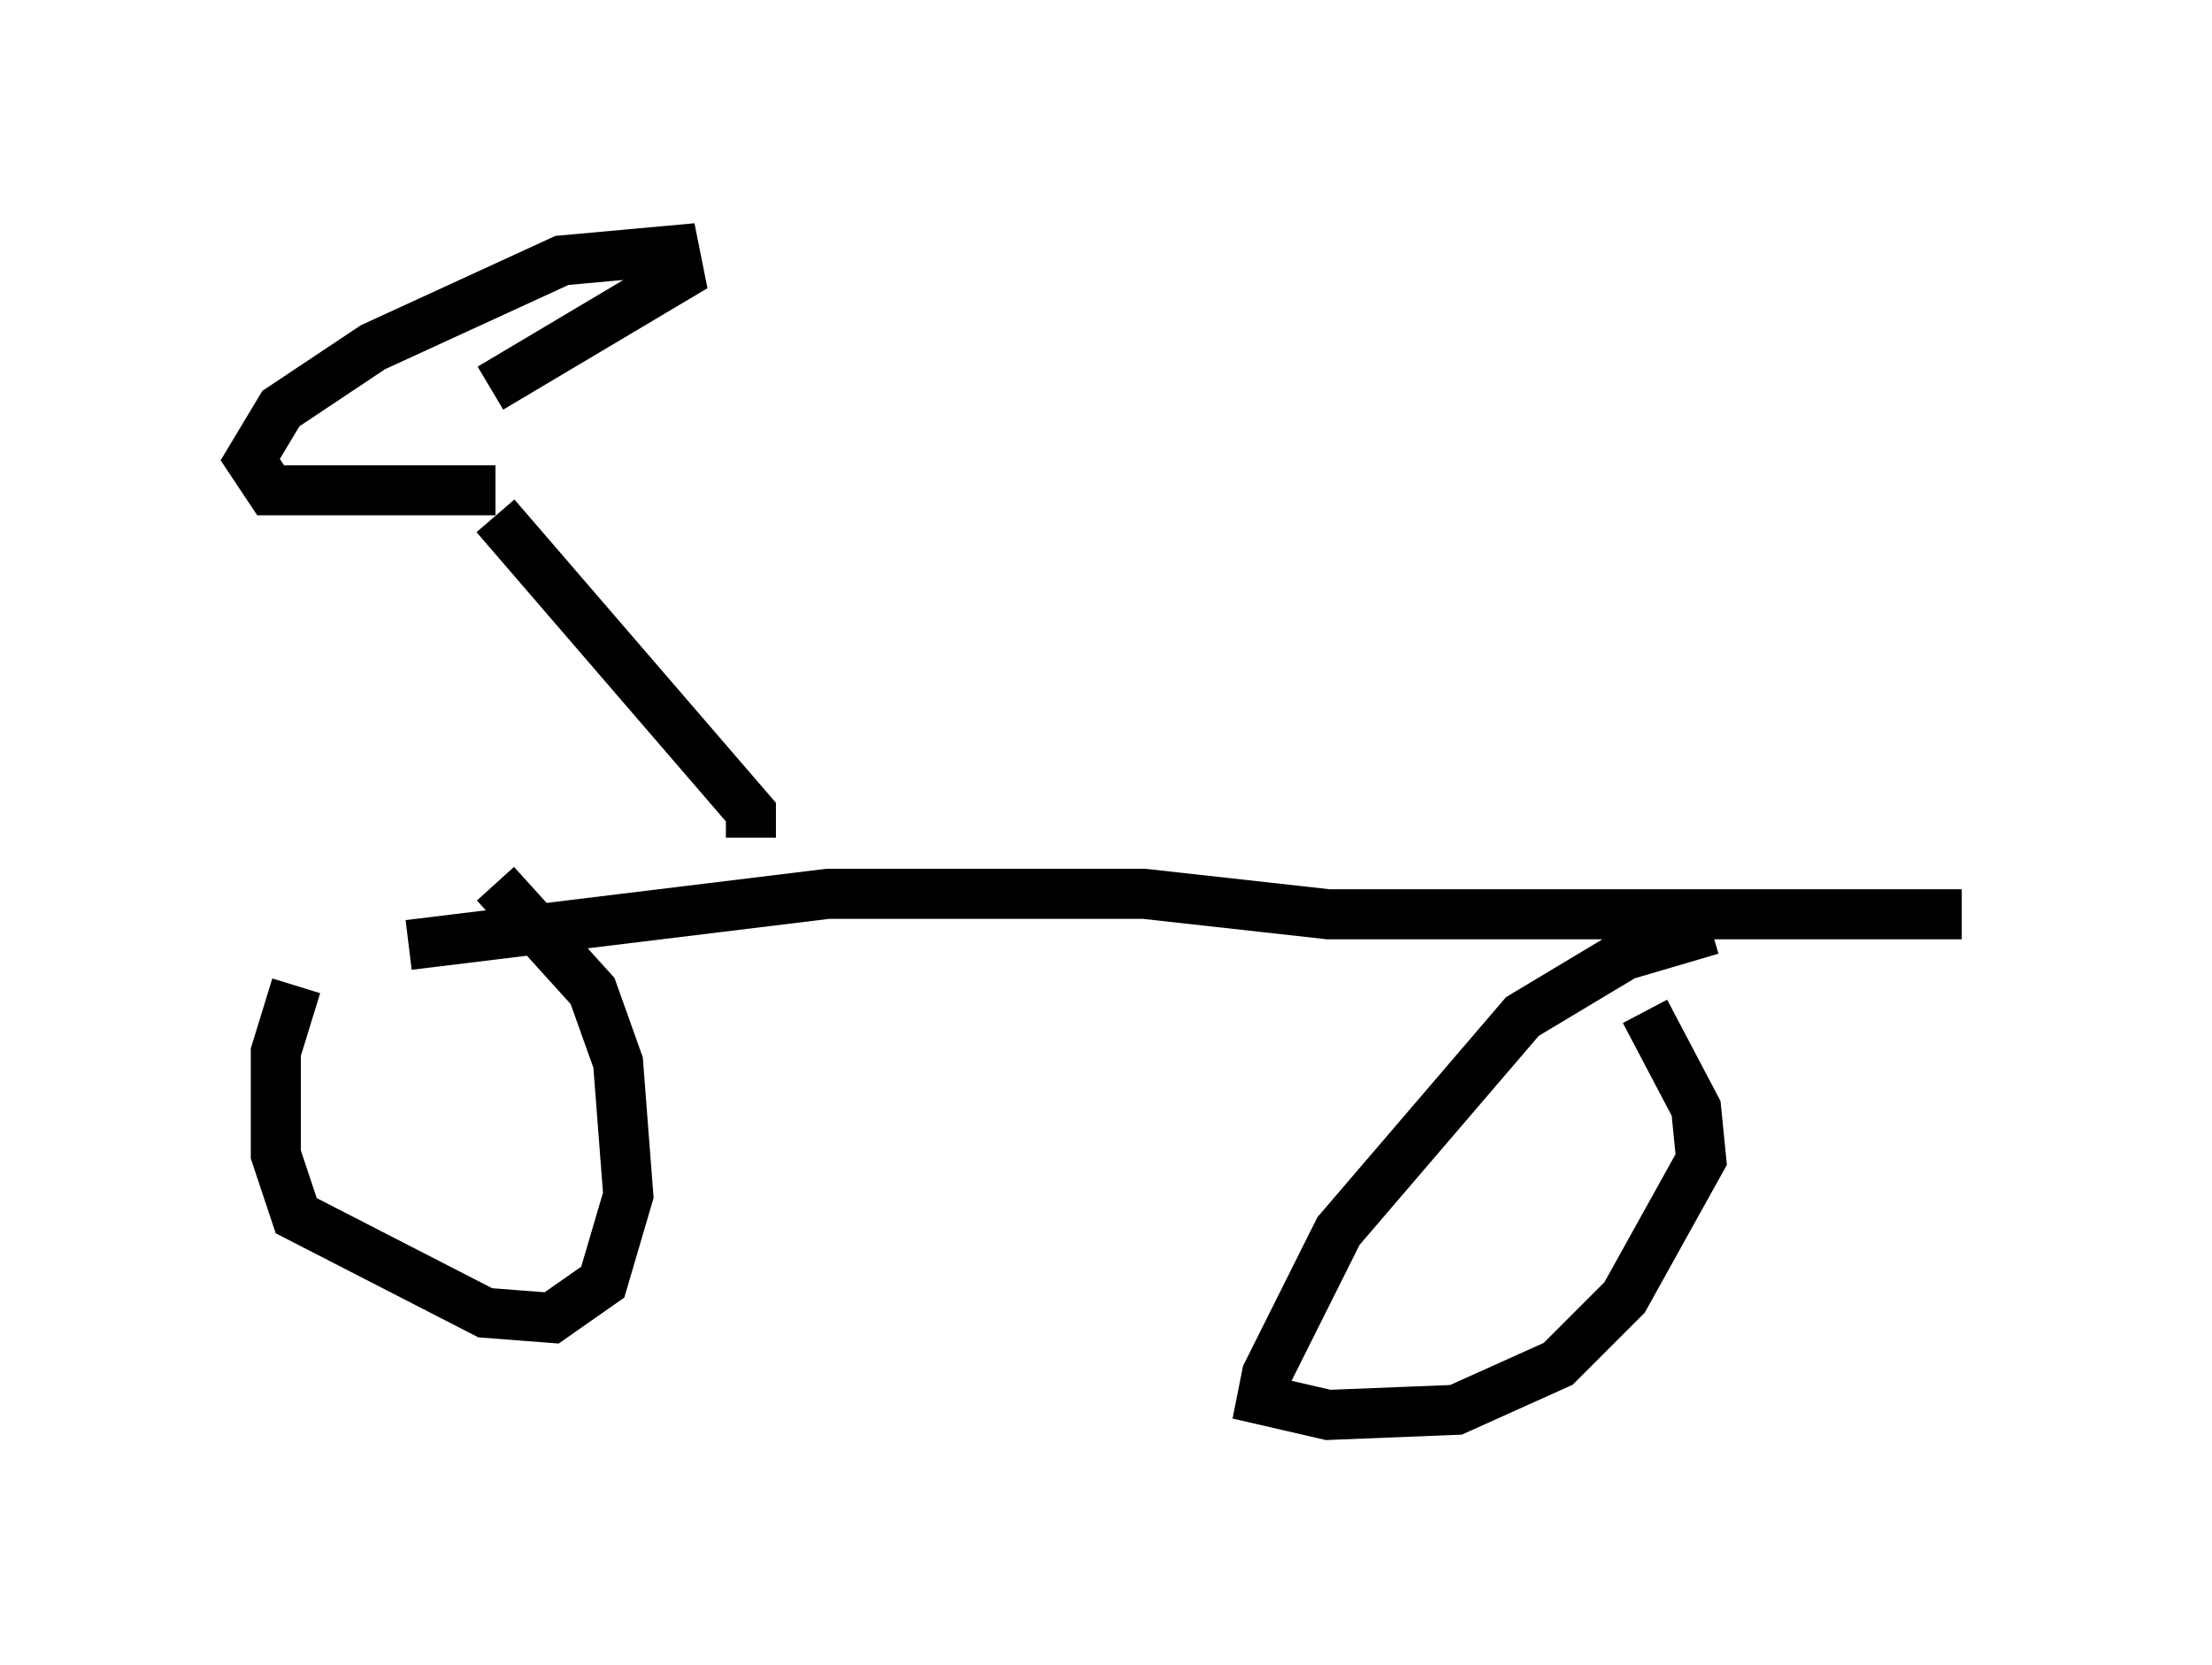 <?xml version="1.0" encoding="utf-8" ?>
<svg baseProfile="full" height="33.275" version="1.1" width="44.198" xmlns="http://www.w3.org/2000/svg" xmlns:ev="http://www.w3.org/2001/xml-events" xmlns:xlink="http://www.w3.org/1999/xlink"><defs /><rect fill="white" height="33.275" width="44.198" x="0" y="0" /><path d="M8.879, 19.19 m-2.96, 0.51 l-0.408, 1.327 0.0, 2.042 l0.408, 1.225 3.777, 1.94 l1.327, 0.102 1.021, -0.715 l0.51, -1.735 -0.204, -2.654 l-0.51, -1.429 -1.94, -2.144 m24.296, 0.919 l-1.735, 0.51 -2.042, 1.225 l-3.675, 4.288 -1.429, 2.858 l-0.102, 0.51 1.327, 0.306 l2.552, -0.102 2.042, -0.919 l1.327, -1.327 1.531, -2.756 l-0.102, -1.021 -1.021, -1.94 m-0.408, 0.102 l0.0, 0.0 m-24.296, -1.429 l8.371, -1.021 6.329, 0.0 l3.675, 0.408 12.658, 0.0 m-24.194, -1.531 l0.0, -0.51 -5.104, -5.921 m0.0, -0.51 l-4.492, 0.0 -0.408, -0.613 l0.613, -1.021 1.838, -1.225 l3.777, -1.735 2.246, -0.204 l0.102, 0.51 -3.777, 2.246 " fill="none" stroke="black" stroke-width="1" /></svg>